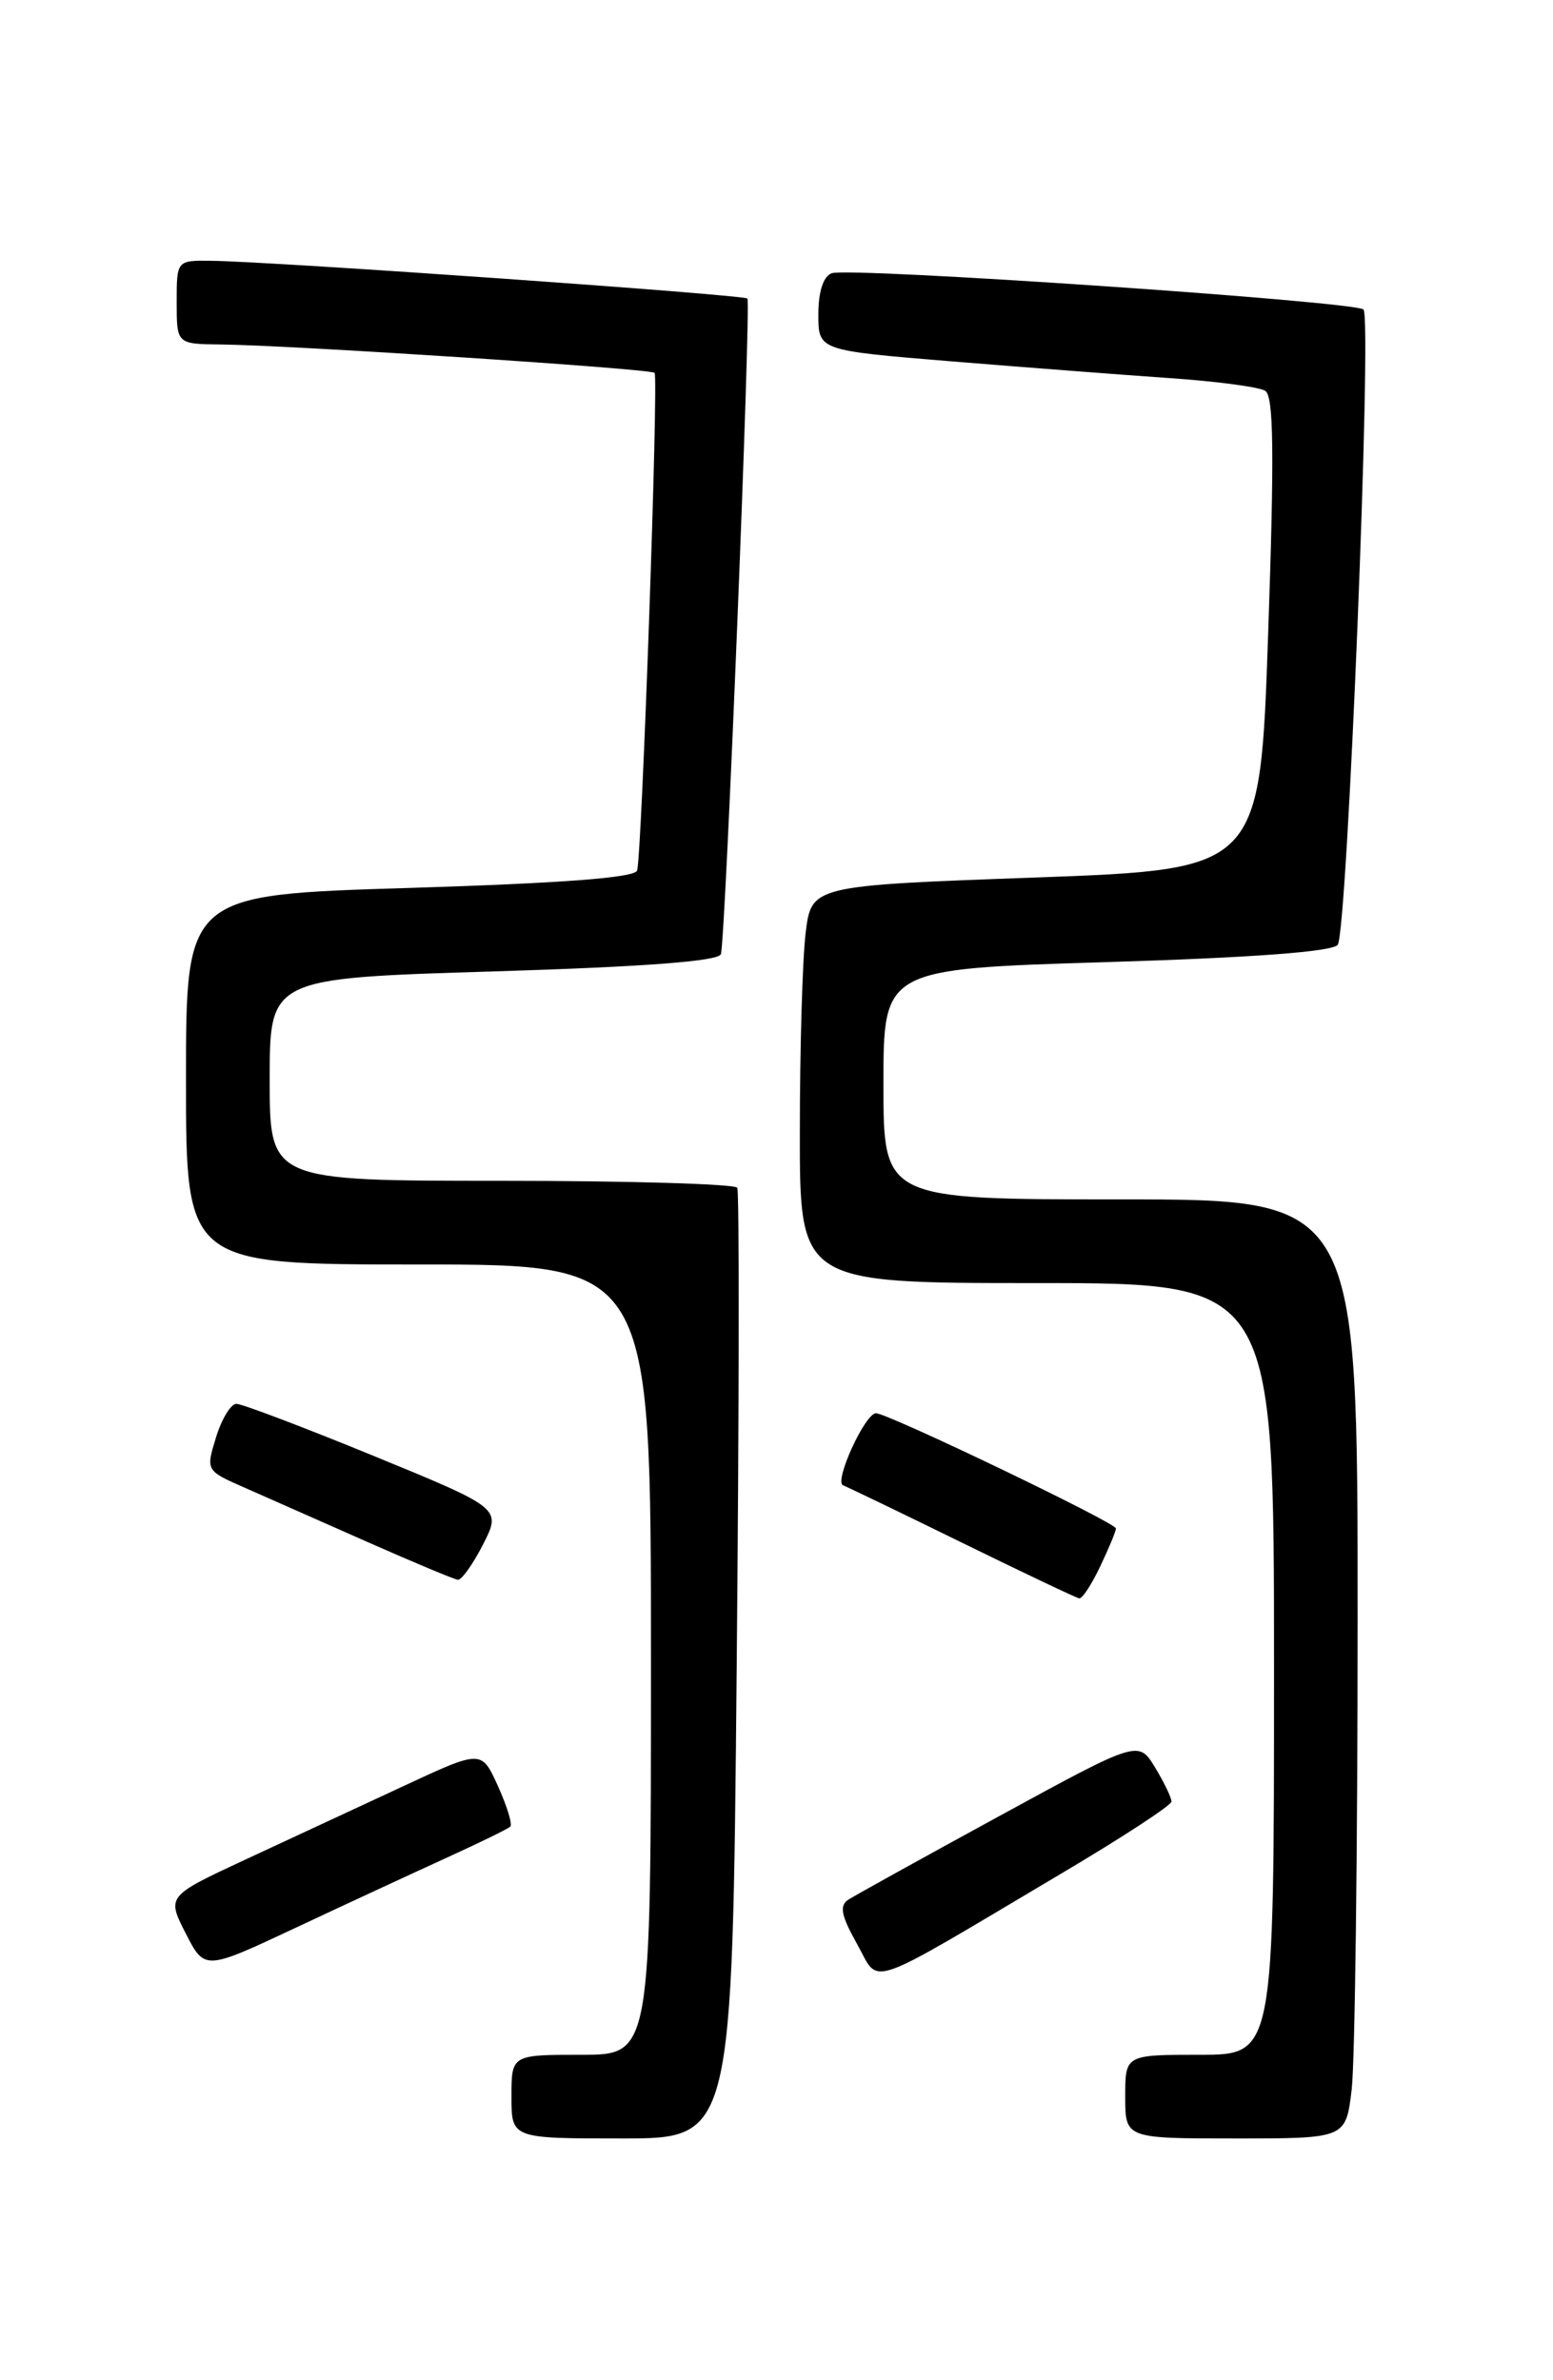 <?xml version="1.0" encoding="UTF-8" standalone="no"?>
<!DOCTYPE svg PUBLIC "-//W3C//DTD SVG 1.1//EN" "http://www.w3.org/Graphics/SVG/1.1/DTD/svg11.dtd" >
<svg xmlns="http://www.w3.org/2000/svg" xmlns:xlink="http://www.w3.org/1999/xlink" version="1.1" viewBox="0 0 167 256">
 <g >
 <path fill="currentColor"
d=" M 79.22 179.25 C 79.48 151.34 79.51 128.16 79.28 127.75 C 79.06 127.34 67.66 127.00 53.94 127.00 C 29.00 127.00 29.00 127.00 29.00 116.11 C 29.00 105.21 29.00 105.21 53.08 104.48 C 69.38 103.98 77.28 103.38 77.52 102.62 C 78.02 101.09 80.78 32.60 80.37 32.11 C 80.03 31.70 29.38 28.13 22.75 28.05 C 19.00 28.00 19.00 28.00 19.00 32.50 C 19.00 37.00 19.00 37.00 23.75 37.05 C 31.32 37.13 70.00 39.66 70.39 40.10 C 70.83 40.58 69.02 92.03 68.51 93.63 C 68.27 94.40 60.51 94.99 44.08 95.50 C 20.00 96.23 20.00 96.23 20.00 116.12 C 20.00 136.00 20.00 136.00 45.00 136.00 C 70.00 136.00 70.00 136.00 70.00 178.50 C 70.00 221.00 70.00 221.00 62.50 221.00 C 55.00 221.00 55.00 221.00 55.00 225.50 C 55.00 230.00 55.00 230.00 66.87 230.00 C 78.75 230.00 78.75 230.00 79.22 179.25 Z  M 145.35 224.75 C 145.70 221.86 145.99 199.14 145.99 174.25 C 146.00 129.00 146.00 129.00 120.50 129.00 C 95.00 129.00 95.00 129.00 95.00 116.61 C 95.00 104.21 95.00 104.21 118.98 103.48 C 134.71 103.00 143.27 102.36 143.85 101.62 C 144.88 100.30 147.56 34.23 146.62 33.29 C 145.75 32.42 91.22 28.70 89.43 29.39 C 88.53 29.73 88.00 31.38 88.00 33.82 C 88.00 37.69 88.00 37.69 102.25 38.86 C 110.09 39.50 120.63 40.31 125.67 40.66 C 130.72 41.00 135.39 41.62 136.05 42.03 C 136.97 42.60 137.04 48.70 136.37 68.14 C 135.50 93.50 135.50 93.50 111.37 94.38 C 87.25 95.25 87.25 95.25 86.63 100.38 C 86.29 103.19 86.01 112.81 86.01 121.75 C 86.00 138.00 86.00 138.00 111.50 138.00 C 137.00 138.00 137.00 138.00 137.00 179.50 C 137.00 221.00 137.00 221.00 129.00 221.00 C 121.00 221.00 121.00 221.00 121.00 225.50 C 121.00 230.00 121.00 230.00 132.86 230.00 C 144.72 230.00 144.72 230.00 145.35 224.75 Z  M 114.22 201.45 C 120.67 197.63 125.96 194.17 125.97 193.77 C 125.99 193.37 125.19 191.72 124.21 190.10 C 122.42 187.16 122.42 187.16 107.45 195.33 C 99.22 199.82 91.92 203.87 91.22 204.32 C 90.24 204.96 90.45 206.03 92.15 209.06 C 94.69 213.57 92.56 214.30 114.22 201.45 Z  M 47.98 199.83 C 51.54 198.21 54.65 196.69 54.88 196.45 C 55.12 196.21 54.52 194.26 53.55 192.11 C 51.78 188.19 51.78 188.19 43.39 192.10 C 38.78 194.24 31.16 197.79 26.46 199.97 C 17.93 203.94 17.93 203.94 19.97 207.94 C 22.01 211.93 22.01 211.93 31.75 207.36 C 37.11 204.84 44.41 201.46 47.98 199.83 Z  M 118.31 168.47 C 119.24 166.52 120.00 164.69 120.00 164.39 C 120.00 163.78 95.47 152.00 94.20 152.00 C 93.02 152.00 89.65 159.38 90.66 159.75 C 91.12 159.93 96.90 162.71 103.50 165.95 C 110.10 169.18 115.75 171.87 116.06 171.91 C 116.38 171.96 117.39 170.41 118.31 168.47 Z  M 51.94 166.12 C 53.92 162.23 53.92 162.23 40.21 156.60 C 32.67 153.51 26.01 150.98 25.42 150.99 C 24.82 150.99 23.84 152.61 23.23 154.59 C 22.13 158.17 22.13 158.17 26.32 160.01 C 28.62 161.03 34.55 163.65 39.50 165.84 C 44.45 168.03 48.83 169.86 49.23 169.91 C 49.63 169.96 50.85 168.25 51.94 166.12 Z "/>
</g>
</svg>